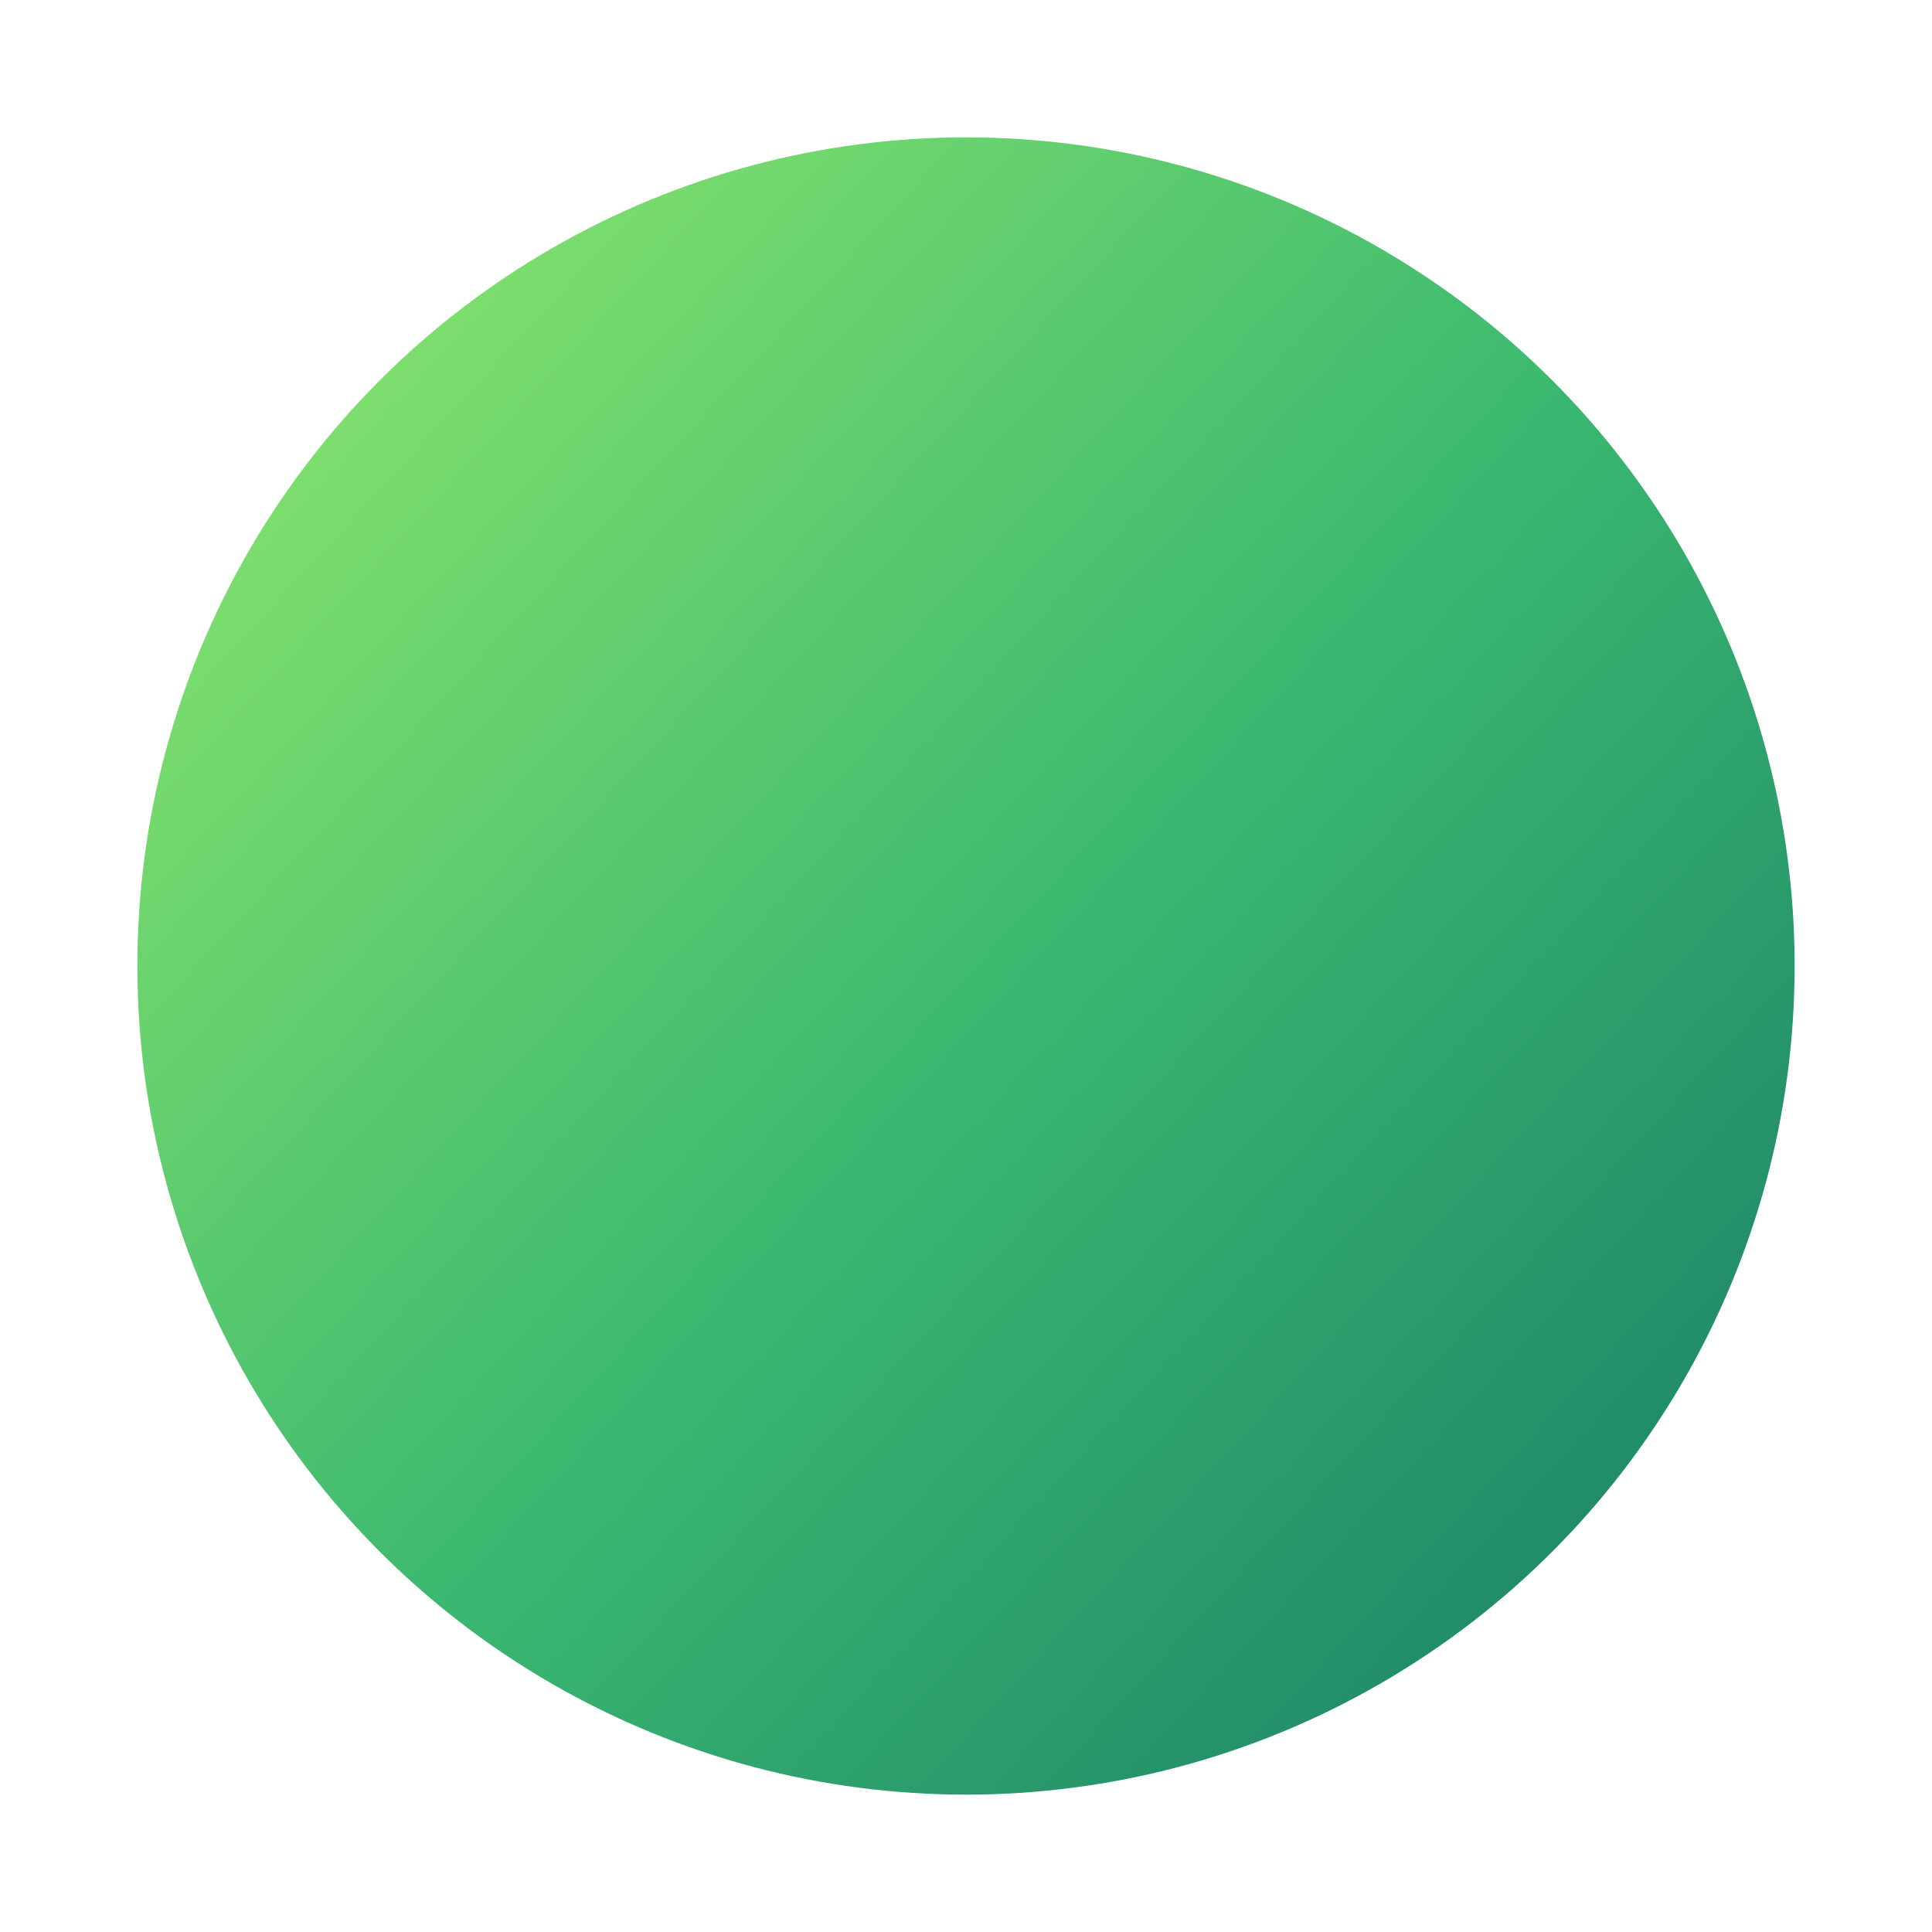 <svg xmlns="http://www.w3.org/2000/svg" version="1.1" xmlns:xlink="http://www.w3.org/1999/xlink" xmlns:svgjs="http://svgjs.com/svgjs" width="16px" height="16px" x="0" y="0" viewBox="0 0 100 100" style="enable-background:new 0 0 512 512" xml:space="preserve" class=""><g><linearGradient id="a" x1="7.109" x2="95.948" y1="7.66" y2="89.573" gradientUnits="userSpaceOnUse"><stop offset="0" stop-color="#96ec6d"></stop><stop offset=".521" stop-color="#3bb870"></stop><stop offset="1" stop-color="#167966"></stop></linearGradient><circle cx="50" cy="50" r="42.89" fill="url(#a)" data-original="url(#a)" class=""></circle></g></svg>
